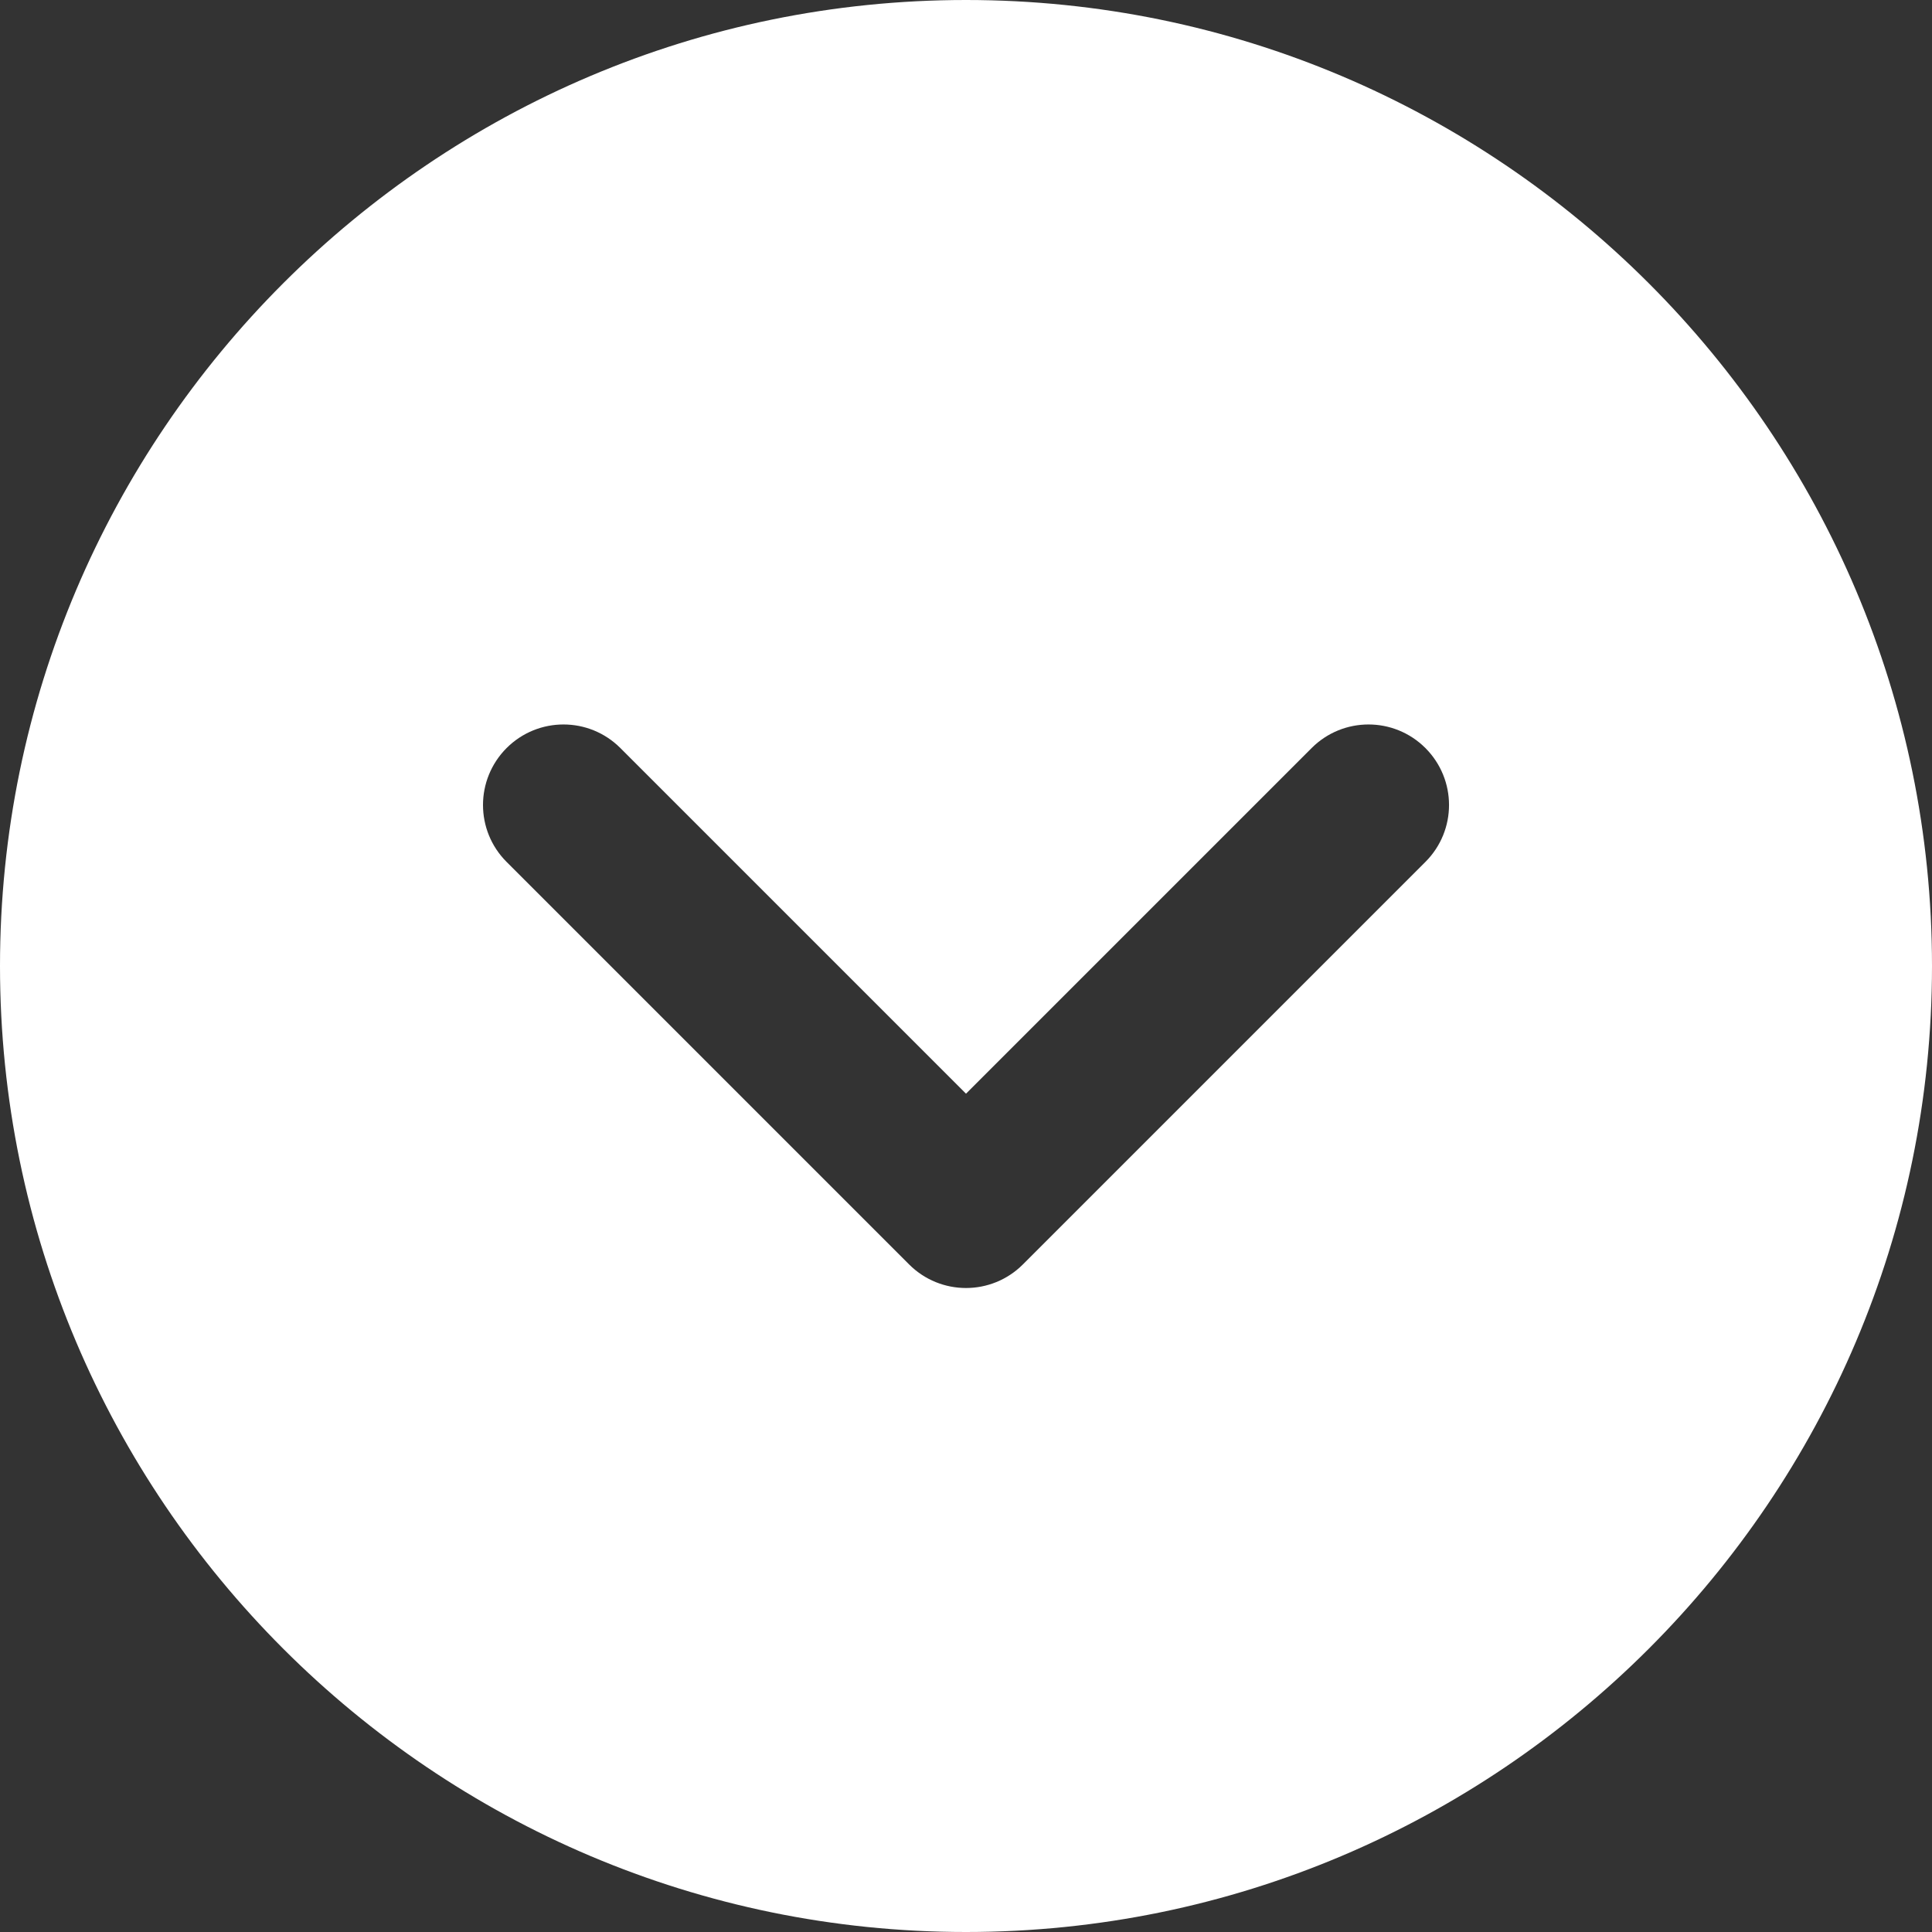 <svg width="35" height="35" viewBox="0 0 35 35" fill="none" xmlns="http://www.w3.org/2000/svg">
<rect x="0" y="0" width="35" height="35" fill="#333333" stroke="none"/>
<g clip-path="url(#clip0)">
<path d="M35 17.5C35 7.85 27.15 0 17.5 0C7.85 0 0 7.85 0 17.5C0 27.15 7.85 35 17.5 35C27.15 35 35 27.15 35 17.5ZM16.469 22.906L9.177 15.614C8.893 15.33 8.75 14.957 8.75 14.583C8.75 14.21 8.893 13.837 9.177 13.552C9.748 12.982 10.669 12.982 11.239 13.552L17.5 19.813L23.761 13.552C24.331 12.982 25.253 12.982 25.823 13.552C26.393 14.123 26.393 15.044 25.823 15.614L18.531 22.906C17.961 23.476 17.039 23.476 16.469 22.906Z" fill="white"/>
</g>
<defs>
<clipPath id="clip0">
<rect width="35" height="35" fill="white" transform="translate(35) rotate(90)"/>
</clipPath>
</defs>
</svg>
